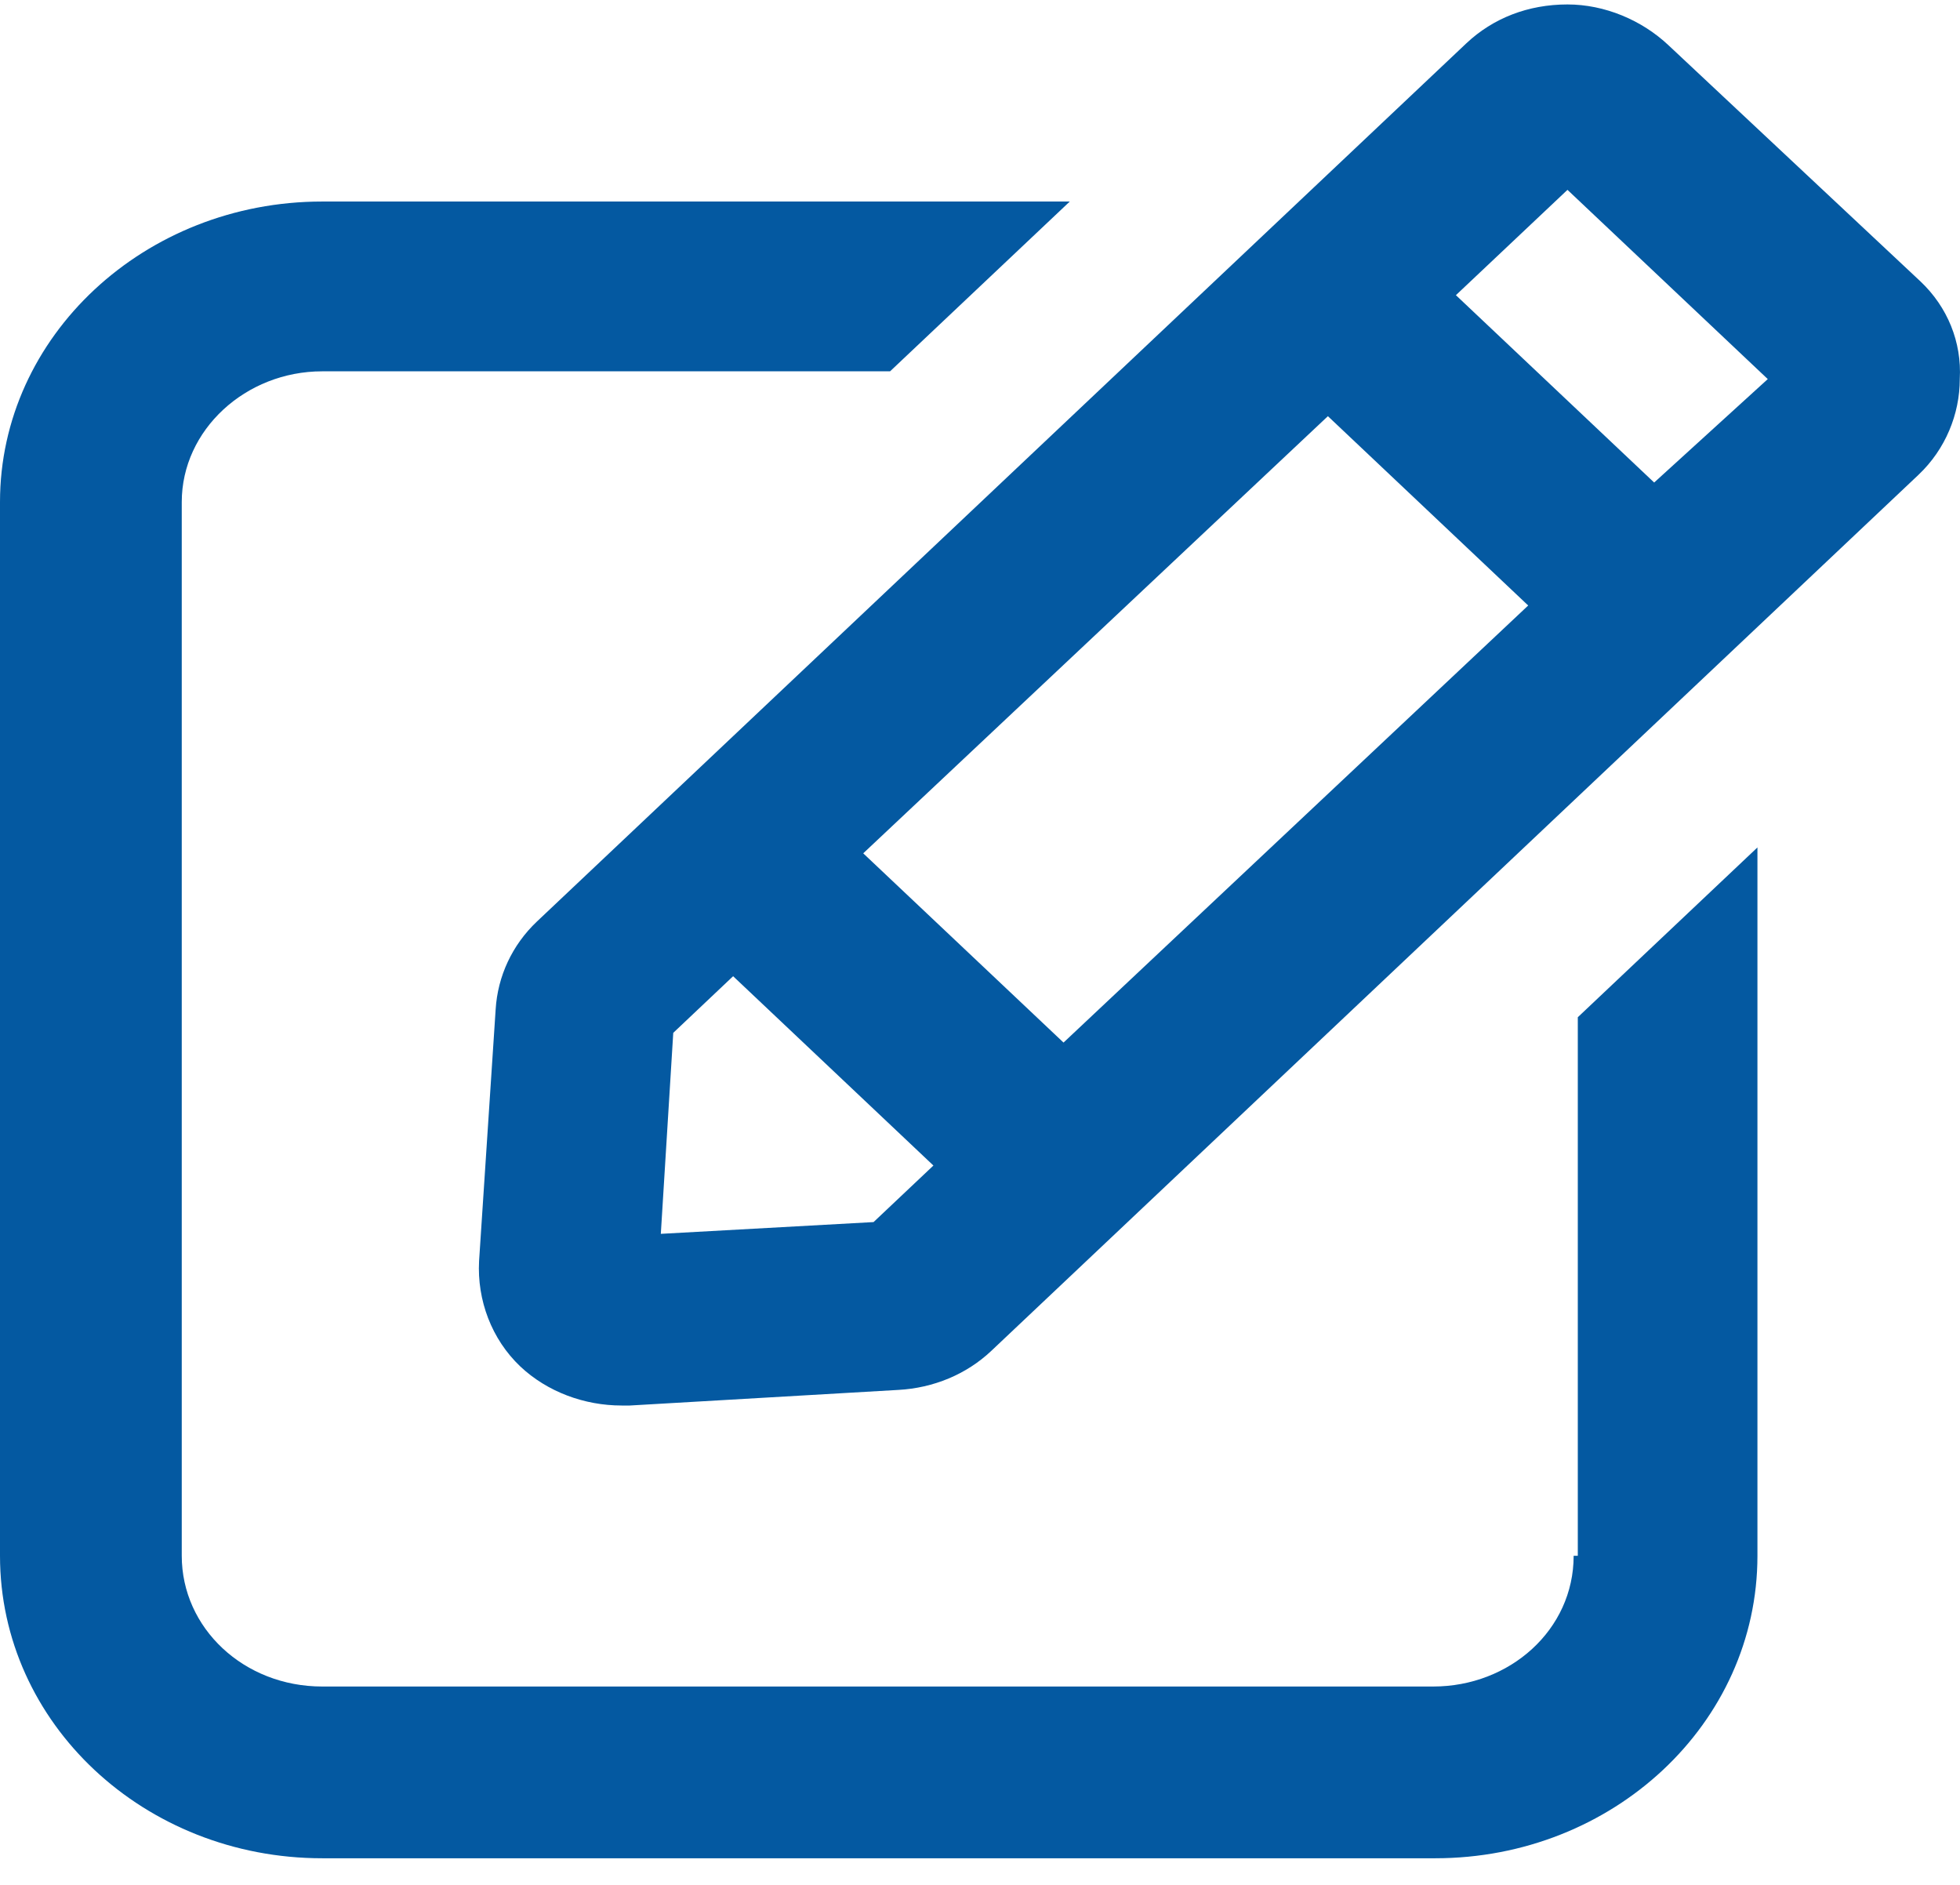 <svg width="26" height="25" viewBox="0 0 26 25" fill="none" xmlns="http://www.w3.org/2000/svg">
<path d="M20.875 20.635C20.875 21.619 20.026 22.369 19.012 22.369H4.274C3.233 22.369 2.411 21.593 2.411 20.635V6.659C2.411 5.701 3.26 4.925 4.274 4.925H11.807L14.191 2.673L4.274 2.673C1.918 2.673 0 4.459 0 6.659V20.635C0 22.861 1.918 24.647 4.274 24.647H19.039C21.395 24.647 23.313 22.861 23.313 20.635V11.24L20.93 13.492V20.635L20.875 20.635Z" fill="#0459A1"/>
<path d="M25.477 3.734L22.135 0.602C21.779 0.266 21.286 0.059 20.793 0.059C20.272 0.059 19.806 0.24 19.45 0.576L7.122 12.223C6.794 12.534 6.602 12.948 6.575 13.388L6.355 16.727C6.328 17.244 6.52 17.762 6.903 18.125C7.26 18.461 7.753 18.642 8.246 18.642H8.355L11.917 18.435C12.382 18.41 12.821 18.228 13.149 17.918L25.45 6.297C25.806 5.96 25.997 5.494 25.997 5.028C26.025 4.536 25.833 4.071 25.477 3.734L25.477 3.734ZM17.615 5.52L20.272 8.031L14.108 13.828L11.451 11.318L17.615 5.52ZM11.588 16.209L8.766 16.365L8.931 13.699L9.725 12.948L12.382 15.459L11.588 16.209ZM21.943 6.4L19.313 3.915L20.793 2.518L23.45 5.028L21.943 6.4Z" fill="#0459A1"/>
</svg>
